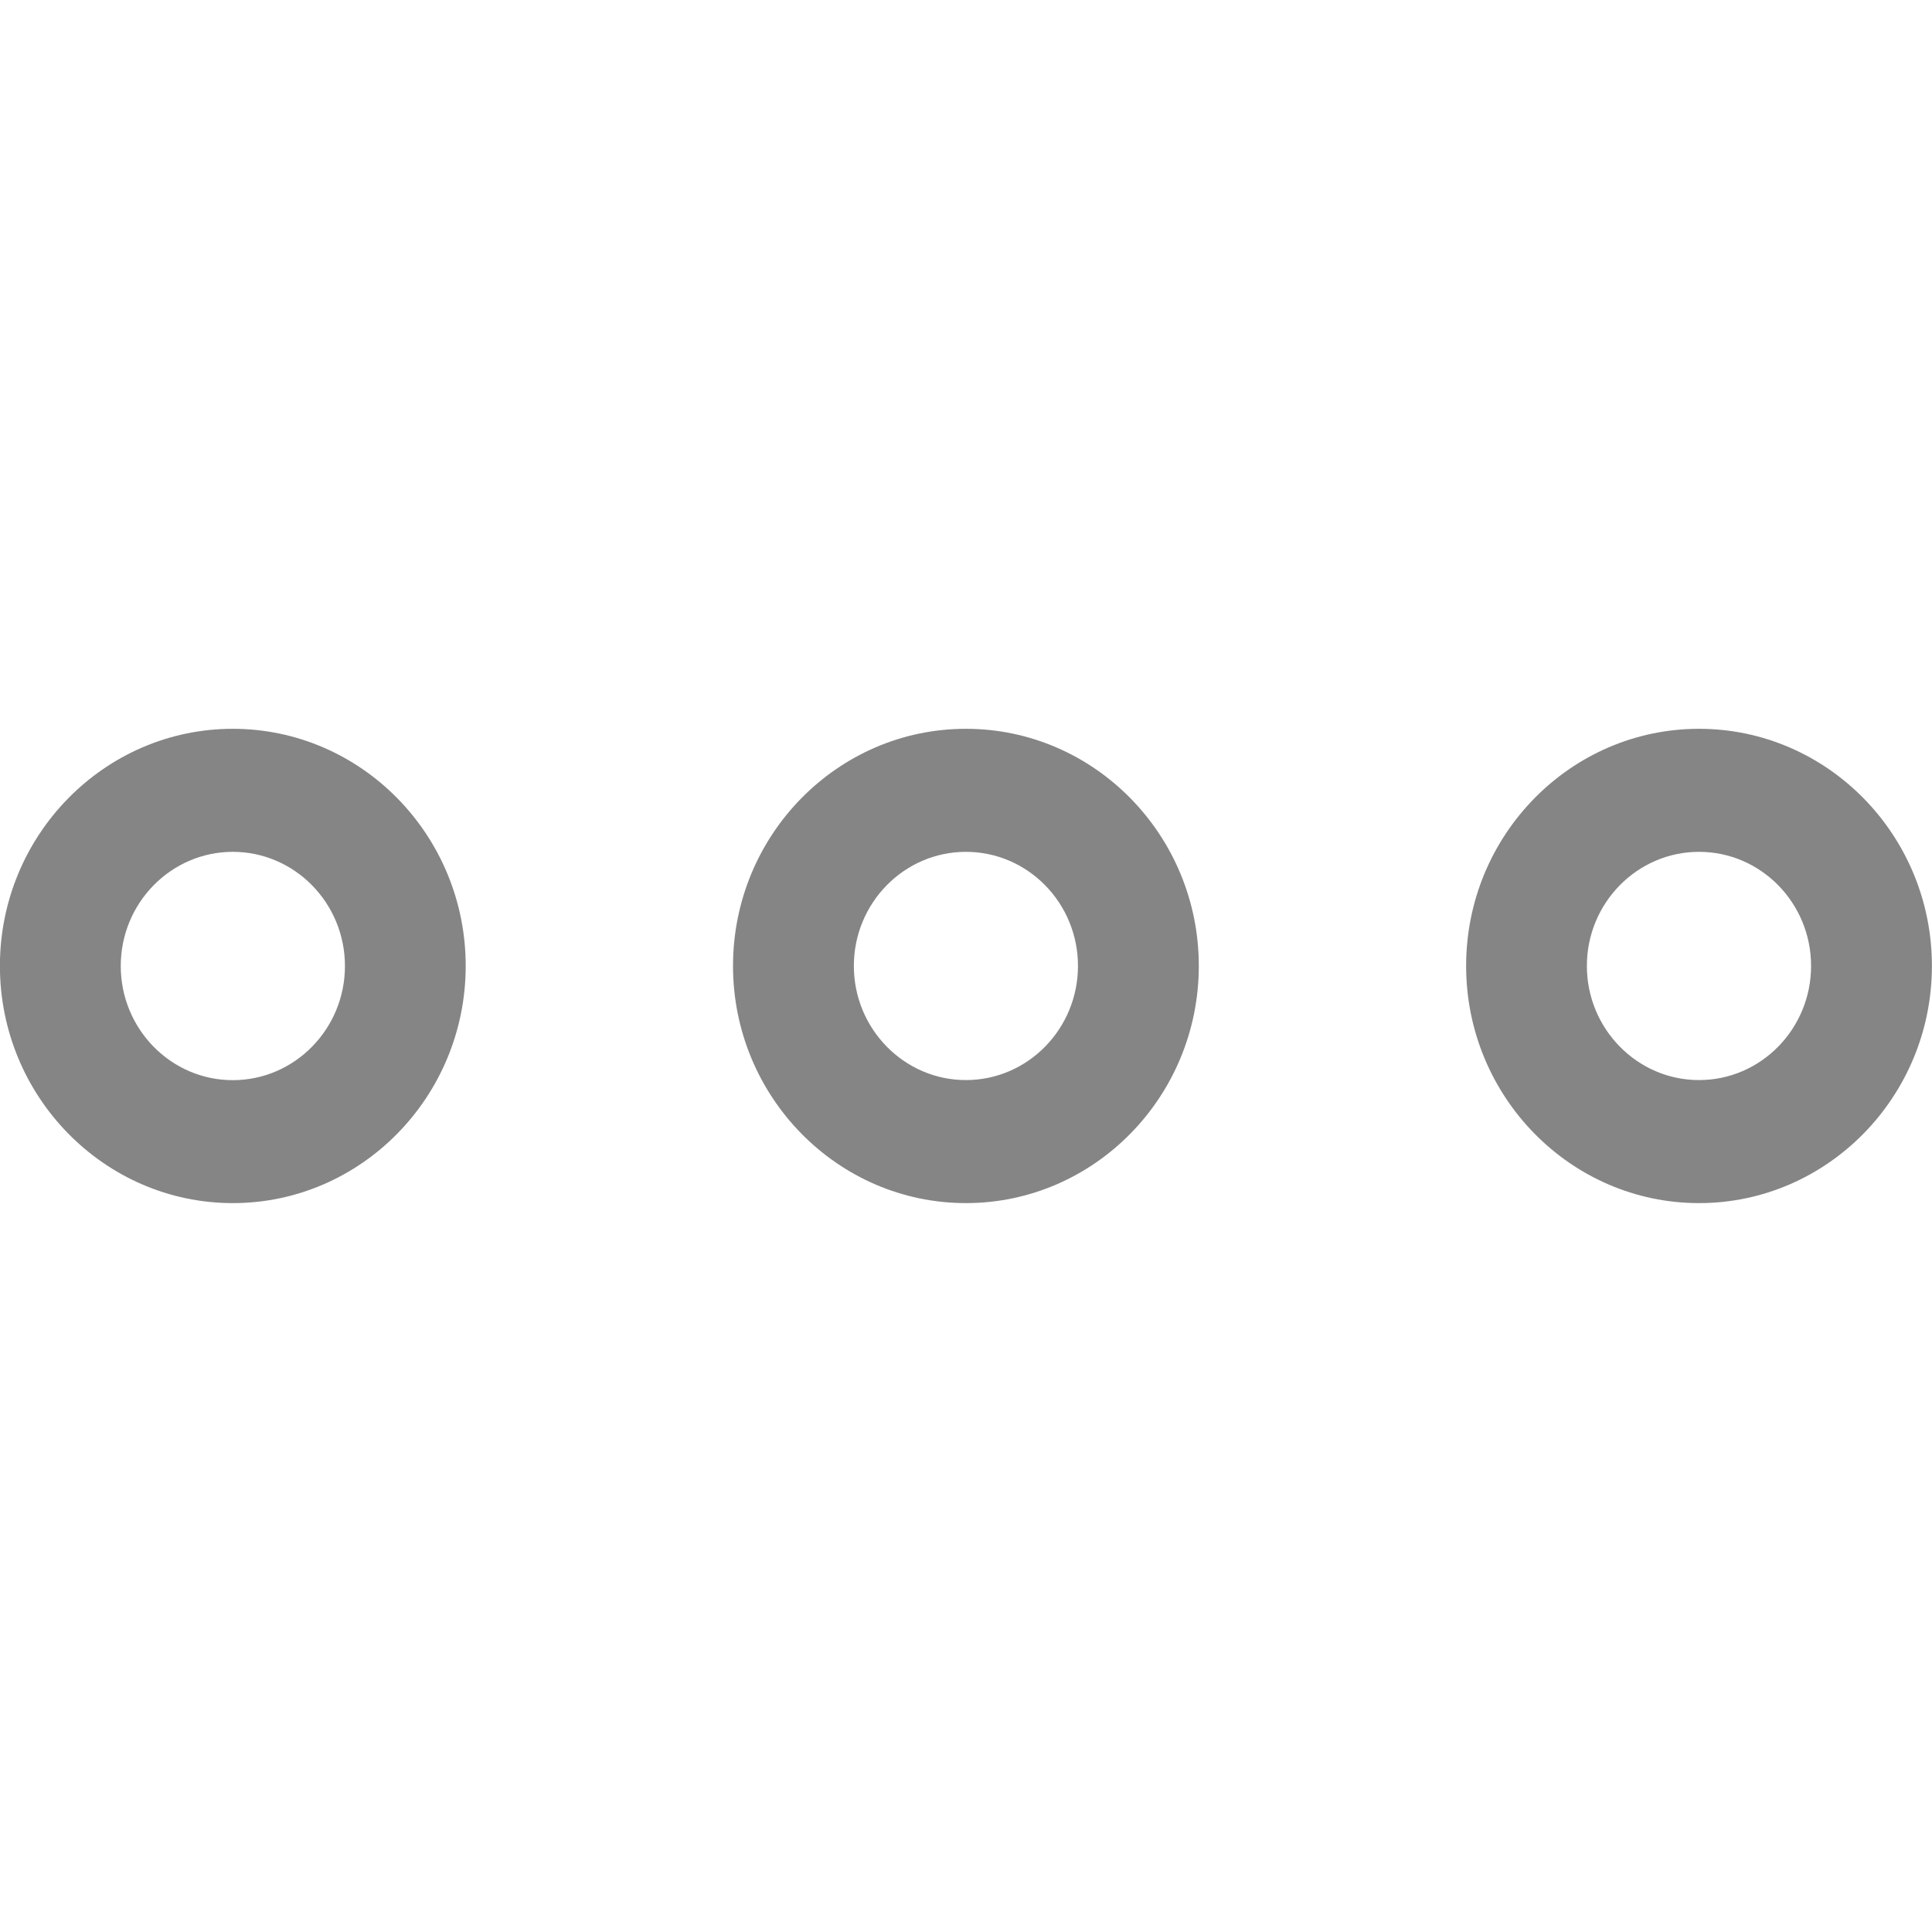 <?xml version="1.0" encoding="utf-8"?>
<!-- Generator: Adobe Illustrator 16.2.0, SVG Export Plug-In . SVG Version: 6.00 Build 0)  -->
<!DOCTYPE svg PUBLIC "-//W3C//DTD SVG 1.1//EN" "http://www.w3.org/Graphics/SVG/1.1/DTD/svg11.dtd">
<svg version="1.1" xmlns="http://www.w3.org/2000/svg" xmlns:xlink="http://www.w3.org/1999/xlink" x="0px" y="0px" width="22px"
	 height="22px" viewBox="0 0 22 22" enable-background="new 0 0 22 22" xml:space="preserve">
<g id="more-gray">
	<path fill="#858585" d="M19.347,13.7c-1.462,0-2.652-1.212-2.652-2.701s1.189-2.7,2.652-2.7c1.462,0,2.652,1.211,2.652,2.7
		S20.809,13.7,19.347,13.7z M19.347,9.7c-0.704,0-1.277,0.583-1.277,1.299s0.573,1.3,1.277,1.3s1.276-0.583,1.276-1.3
		S20.051,9.7,19.347,9.7z M10.999,13.7c-1.462,0-2.652-1.212-2.652-2.701s1.189-2.7,2.652-2.7c1.462,0,2.652,1.211,2.652,2.7
		S12.461,13.7,10.999,13.7z M10.999,9.7c-0.704,0-1.276,0.583-1.276,1.299s0.572,1.3,1.276,1.3s1.276-0.583,1.276-1.3
		S11.703,9.7,10.999,9.7z M2.651,13.7c-1.462,0-2.652-1.212-2.652-2.701s1.19-2.7,2.652-2.7c1.462,0,2.652,1.211,2.652,2.7
		S4.113,13.7,2.651,13.7z M2.651,9.7C1.947,9.7,1.375,10.283,1.375,11s0.572,1.3,1.276,1.3s1.277-0.583,1.277-1.3
		S3.355,9.7,2.651,9.7z"/>
</g>
<g id="Слой_2">
</g>
</svg>
